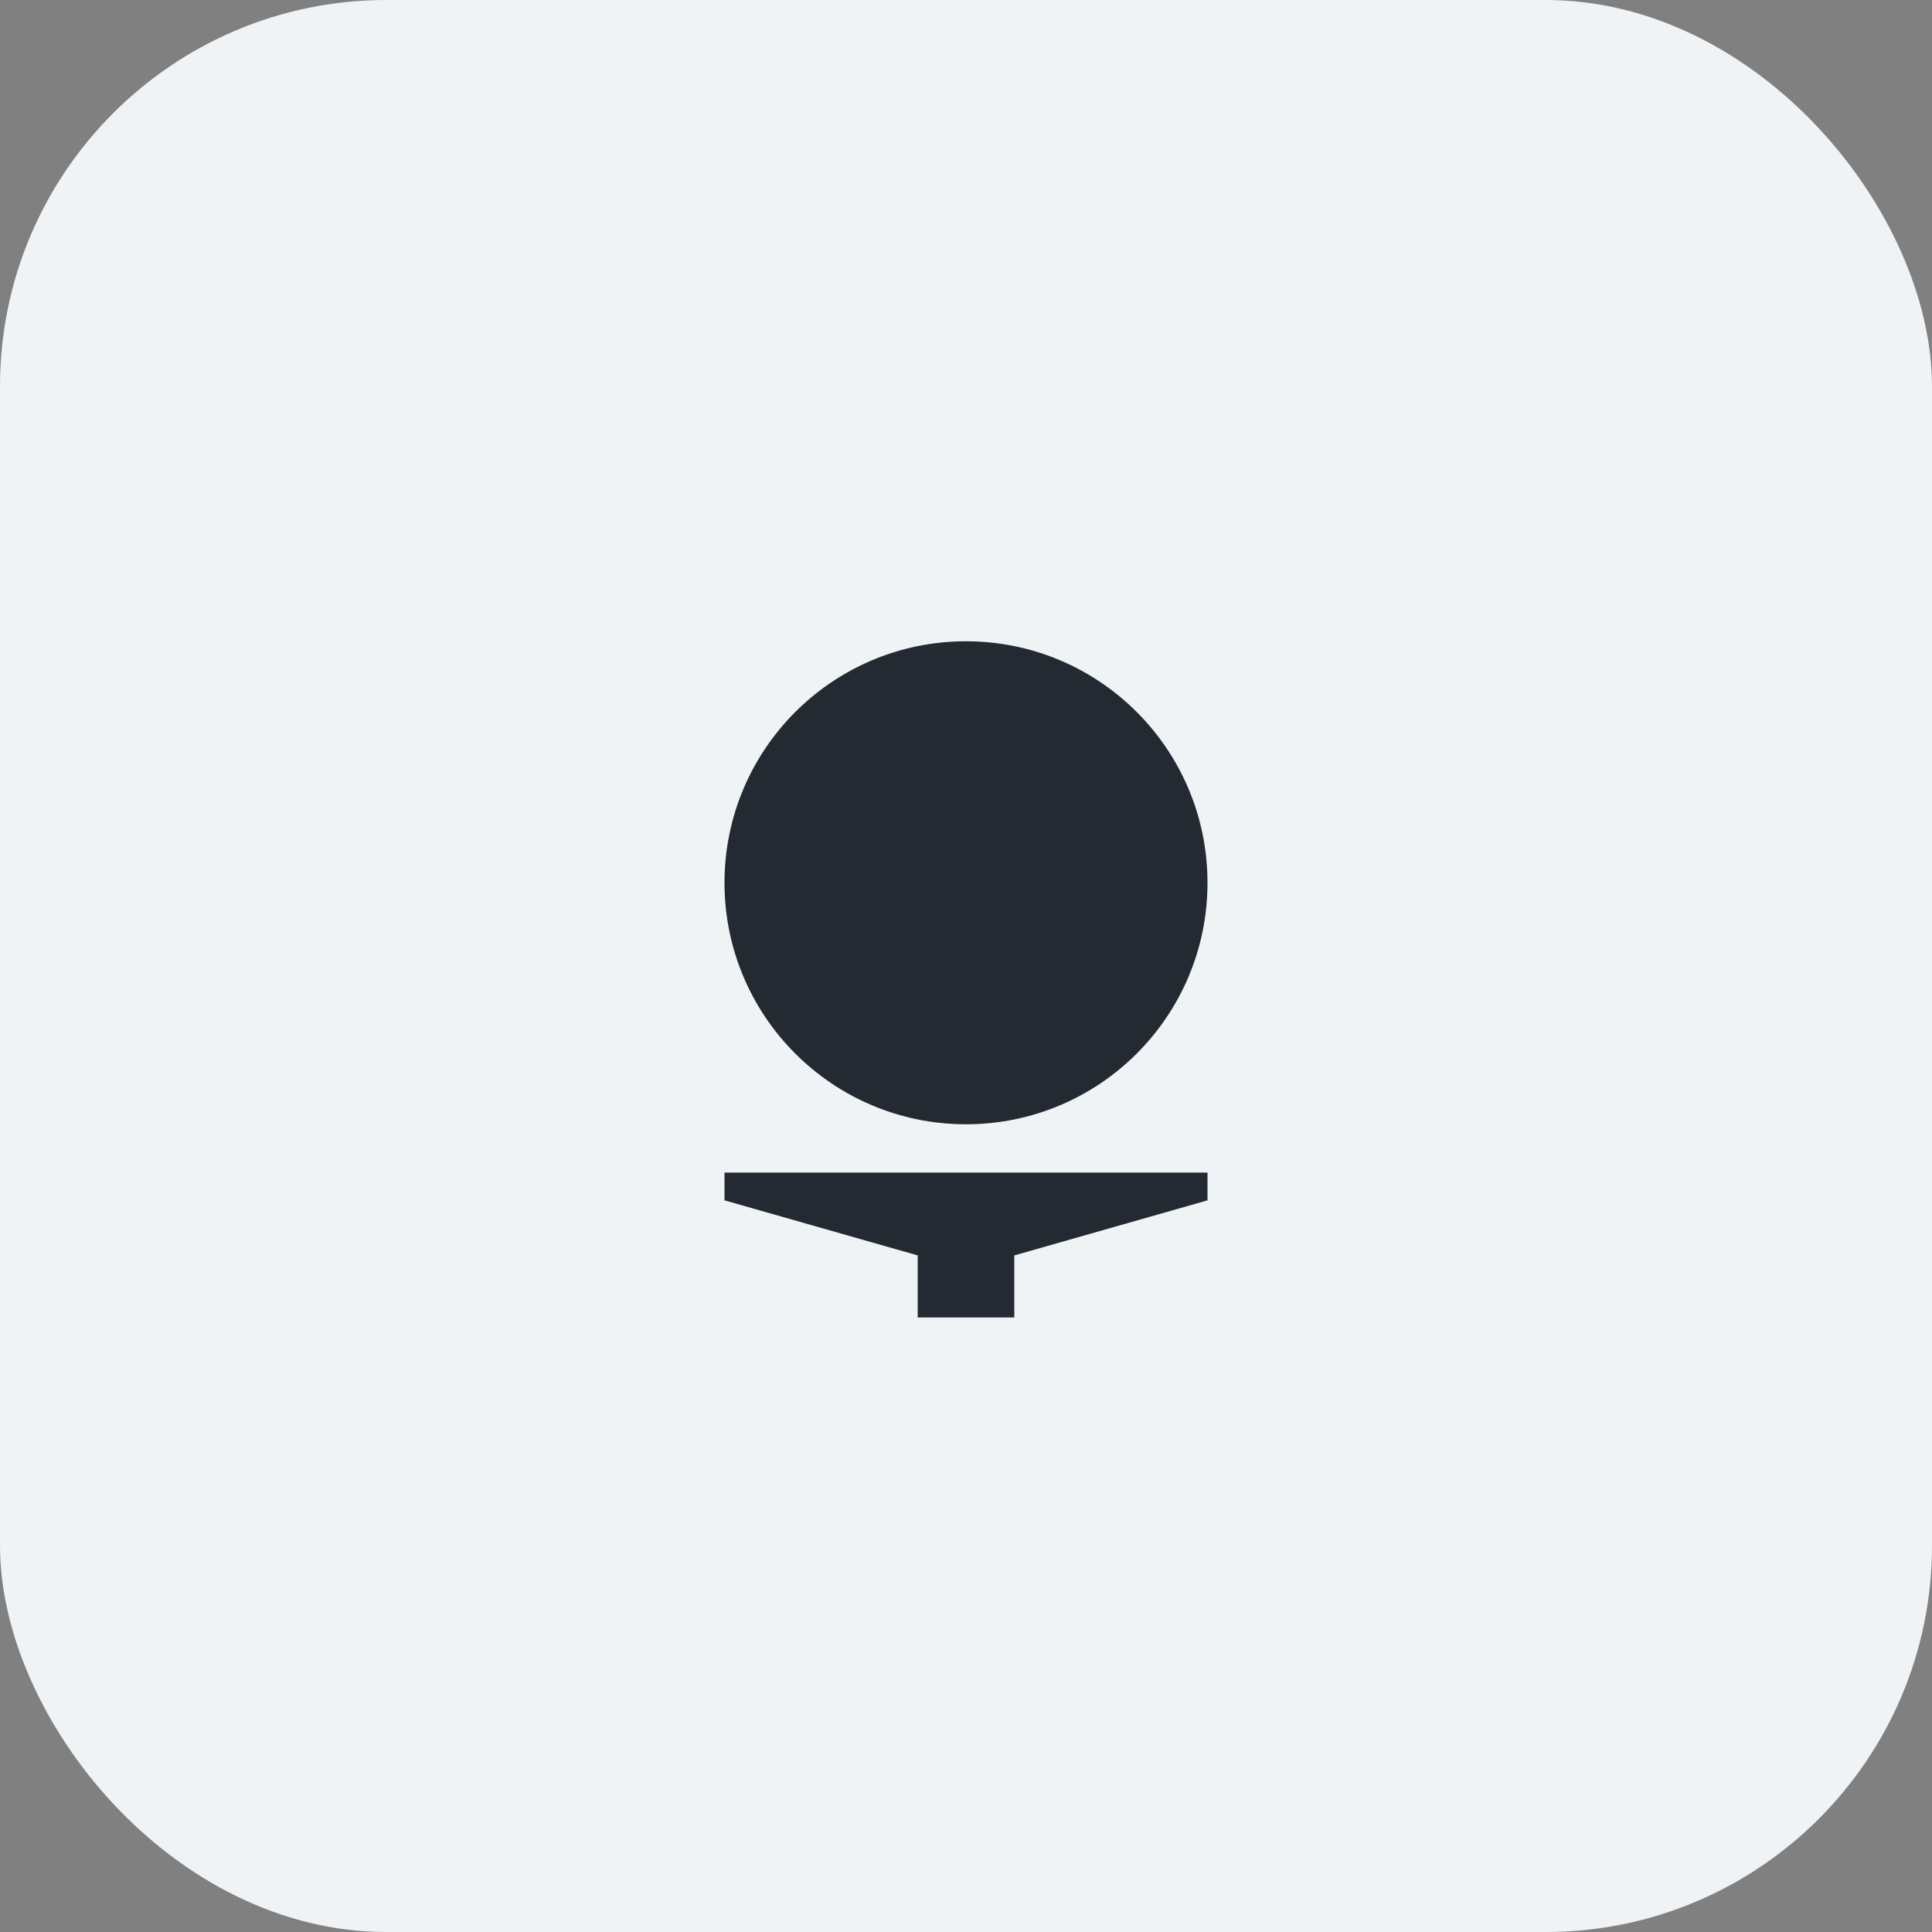 <svg width="40" height="40" viewBox="0 0 40 40" fill="none" xmlns="http://www.w3.org/2000/svg">
<rect x="0" y="0" width="40" height="40" fill="#808080" stroke="none"/>
<rect width="40" height="40" rx="8" fill="#F0F3F5"/>
<path d="M25 18.277C25 21.039 22.761 23.277 20 23.277C17.239 23.277 15 21.039 15 18.277C15 15.516 17.239 13.277 20 13.277C22.761 13.277 25 15.516 25 18.277ZM21 25.992L25 24.852V24.277L15 24.277V24.852L19 25.992V27.277H21V25.992Z" fill="#232A31"/>
</svg>
